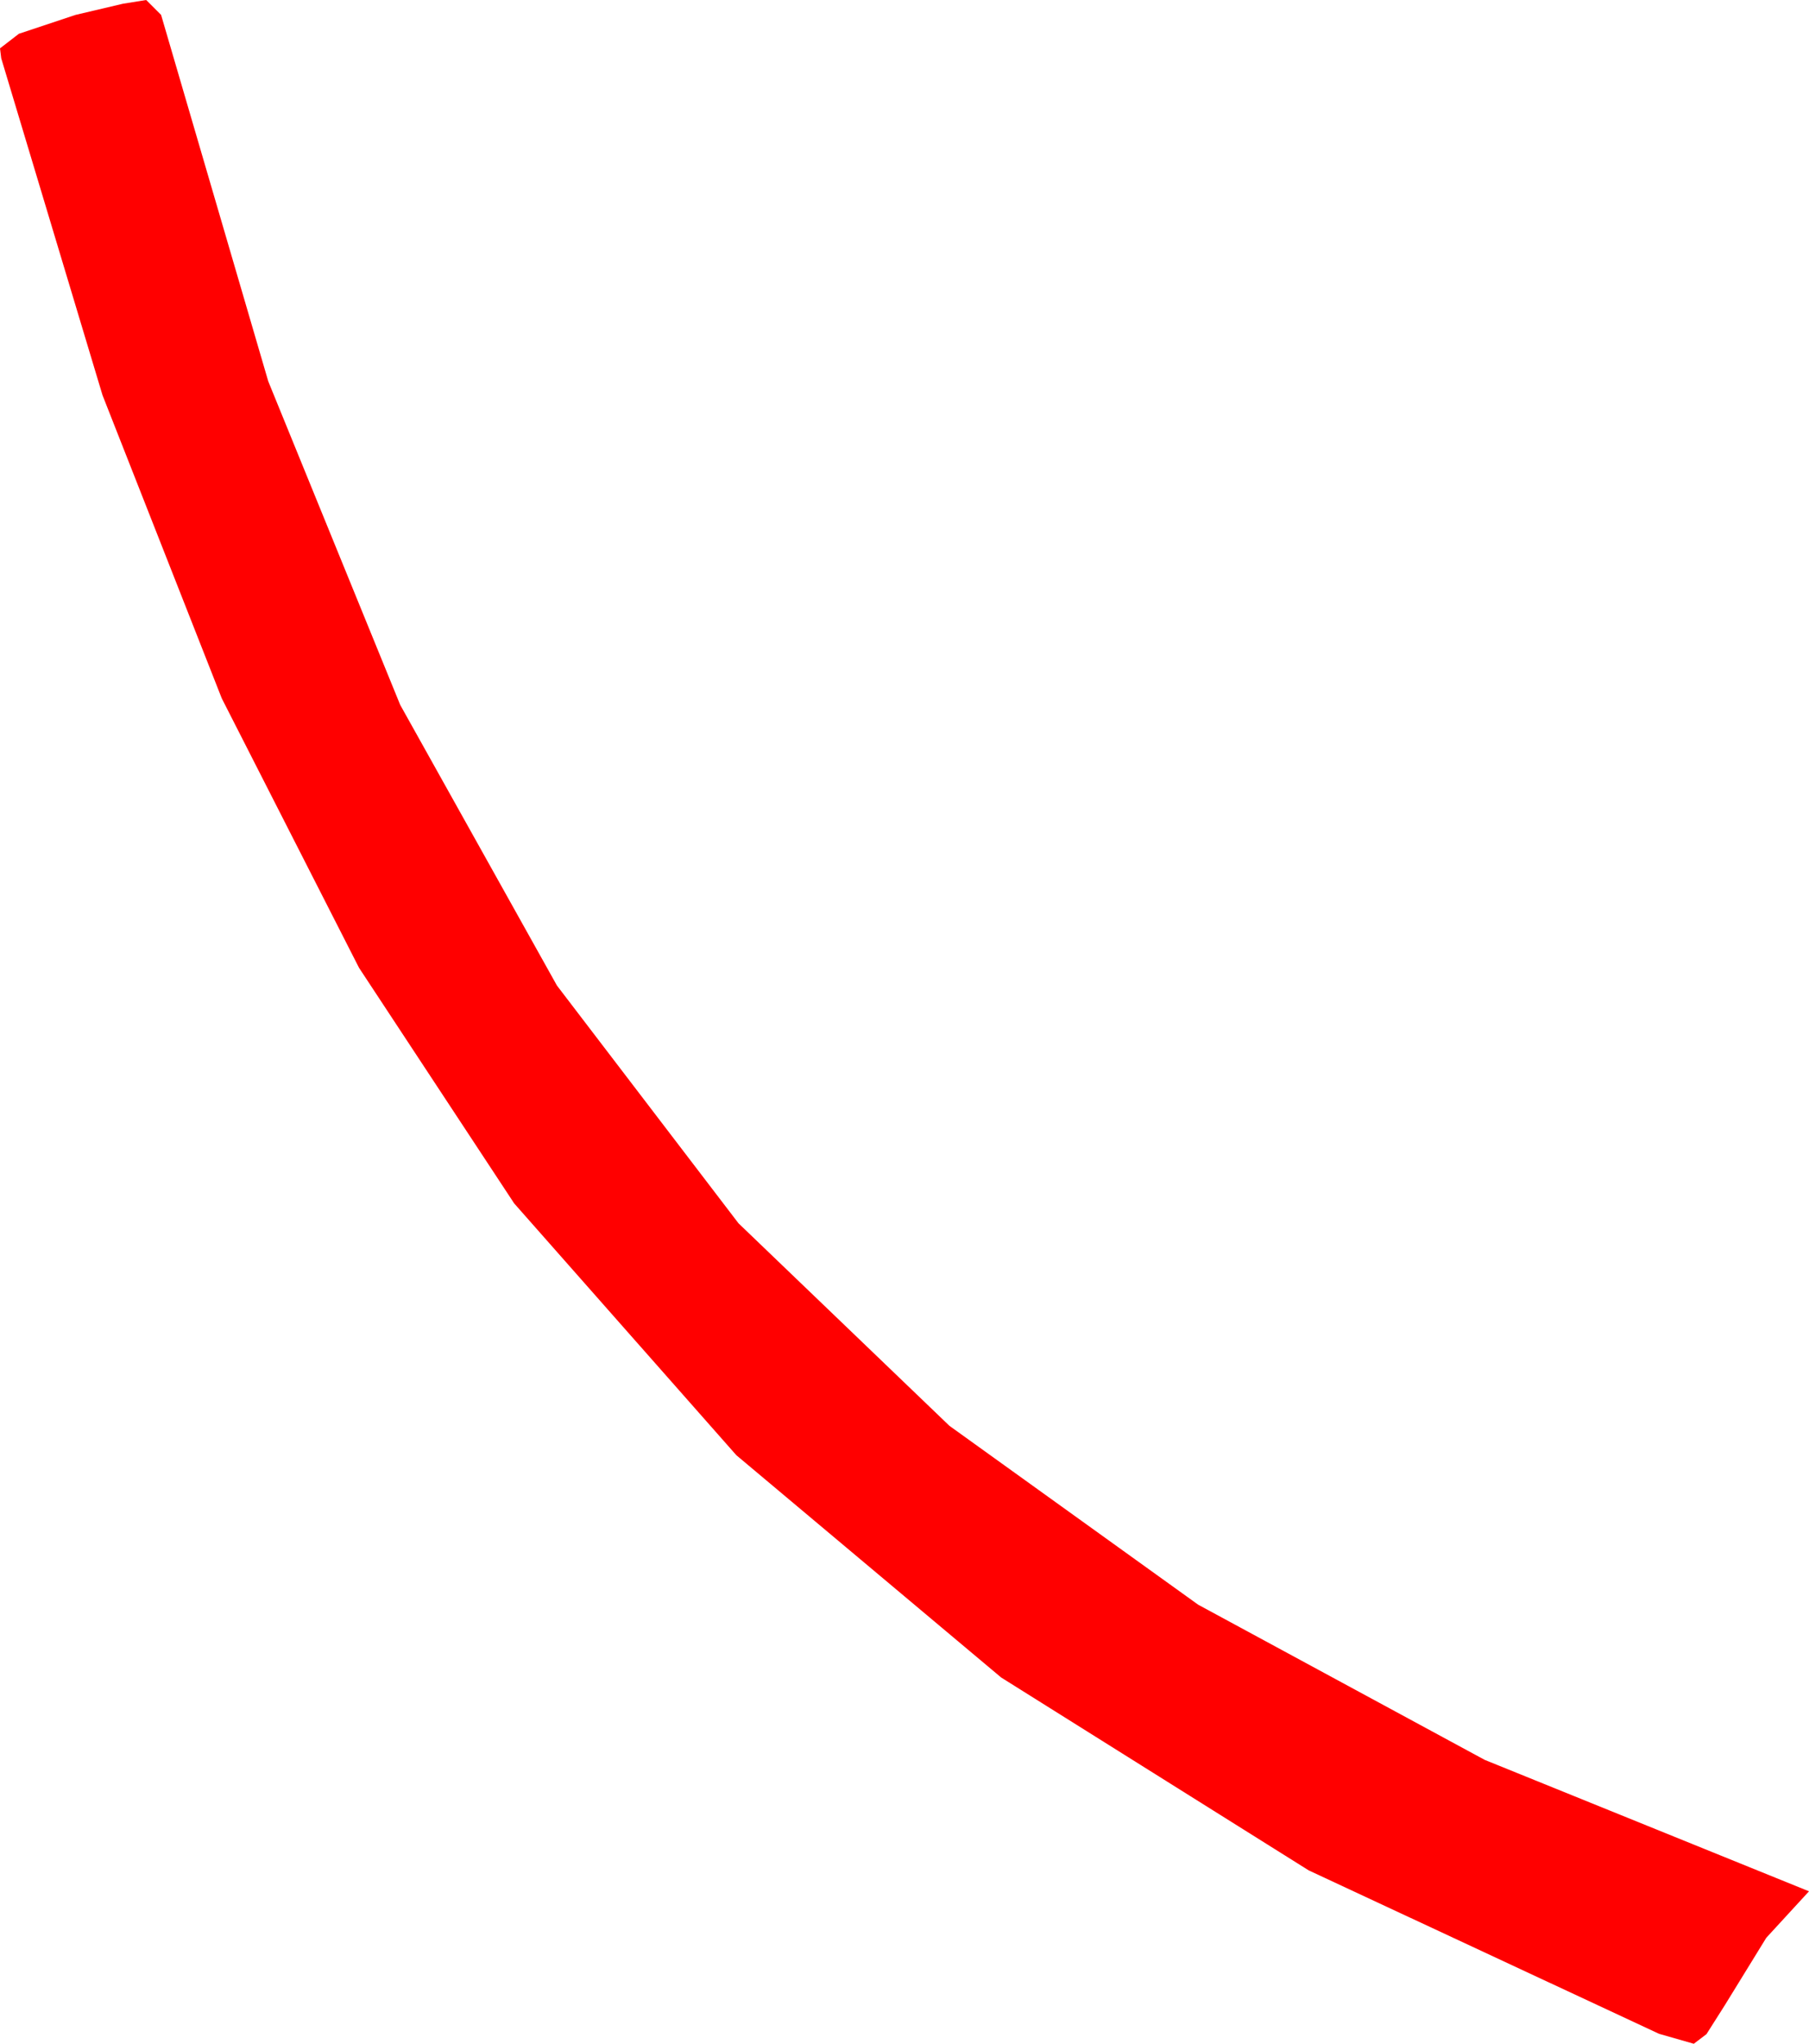 <?xml version="1.0" encoding="utf-8"?>
<!DOCTYPE svg PUBLIC "-//W3C//DTD SVG 1.1//EN" "http://www.w3.org/Graphics/SVG/1.1/DTD/svg11.dtd">
<svg width="42.773" height="48.311" xmlns="http://www.w3.org/2000/svg" xmlns:xlink="http://www.w3.org/1999/xlink" xmlns:xml="http://www.w3.org/XML/1998/namespace" version="1.1">
  <g>
    <g>
      <path style="fill:#FF0000;fill-opacity:1" d="M3.457,0L3.809,0.352 6.343,9.014 9.463,16.663 13.169,23.297 17.461,28.916 22.449,33.704 28.33,37.932 35.105,41.6 42.773,44.707 41.763,45.806 40.781,47.402 40.349,48.083 40.049,48.311 39.229,48.076 30.945,44.213 23.672,39.653 17.41,34.398 12.158,28.447 8.489,22.877 5.244,16.509 2.424,9.342 0.029,1.377 0,1.143 0.447,0.798 1.787,0.352 2.908,0.088 3.457,0z" />
    </g>
  </g>
</svg>